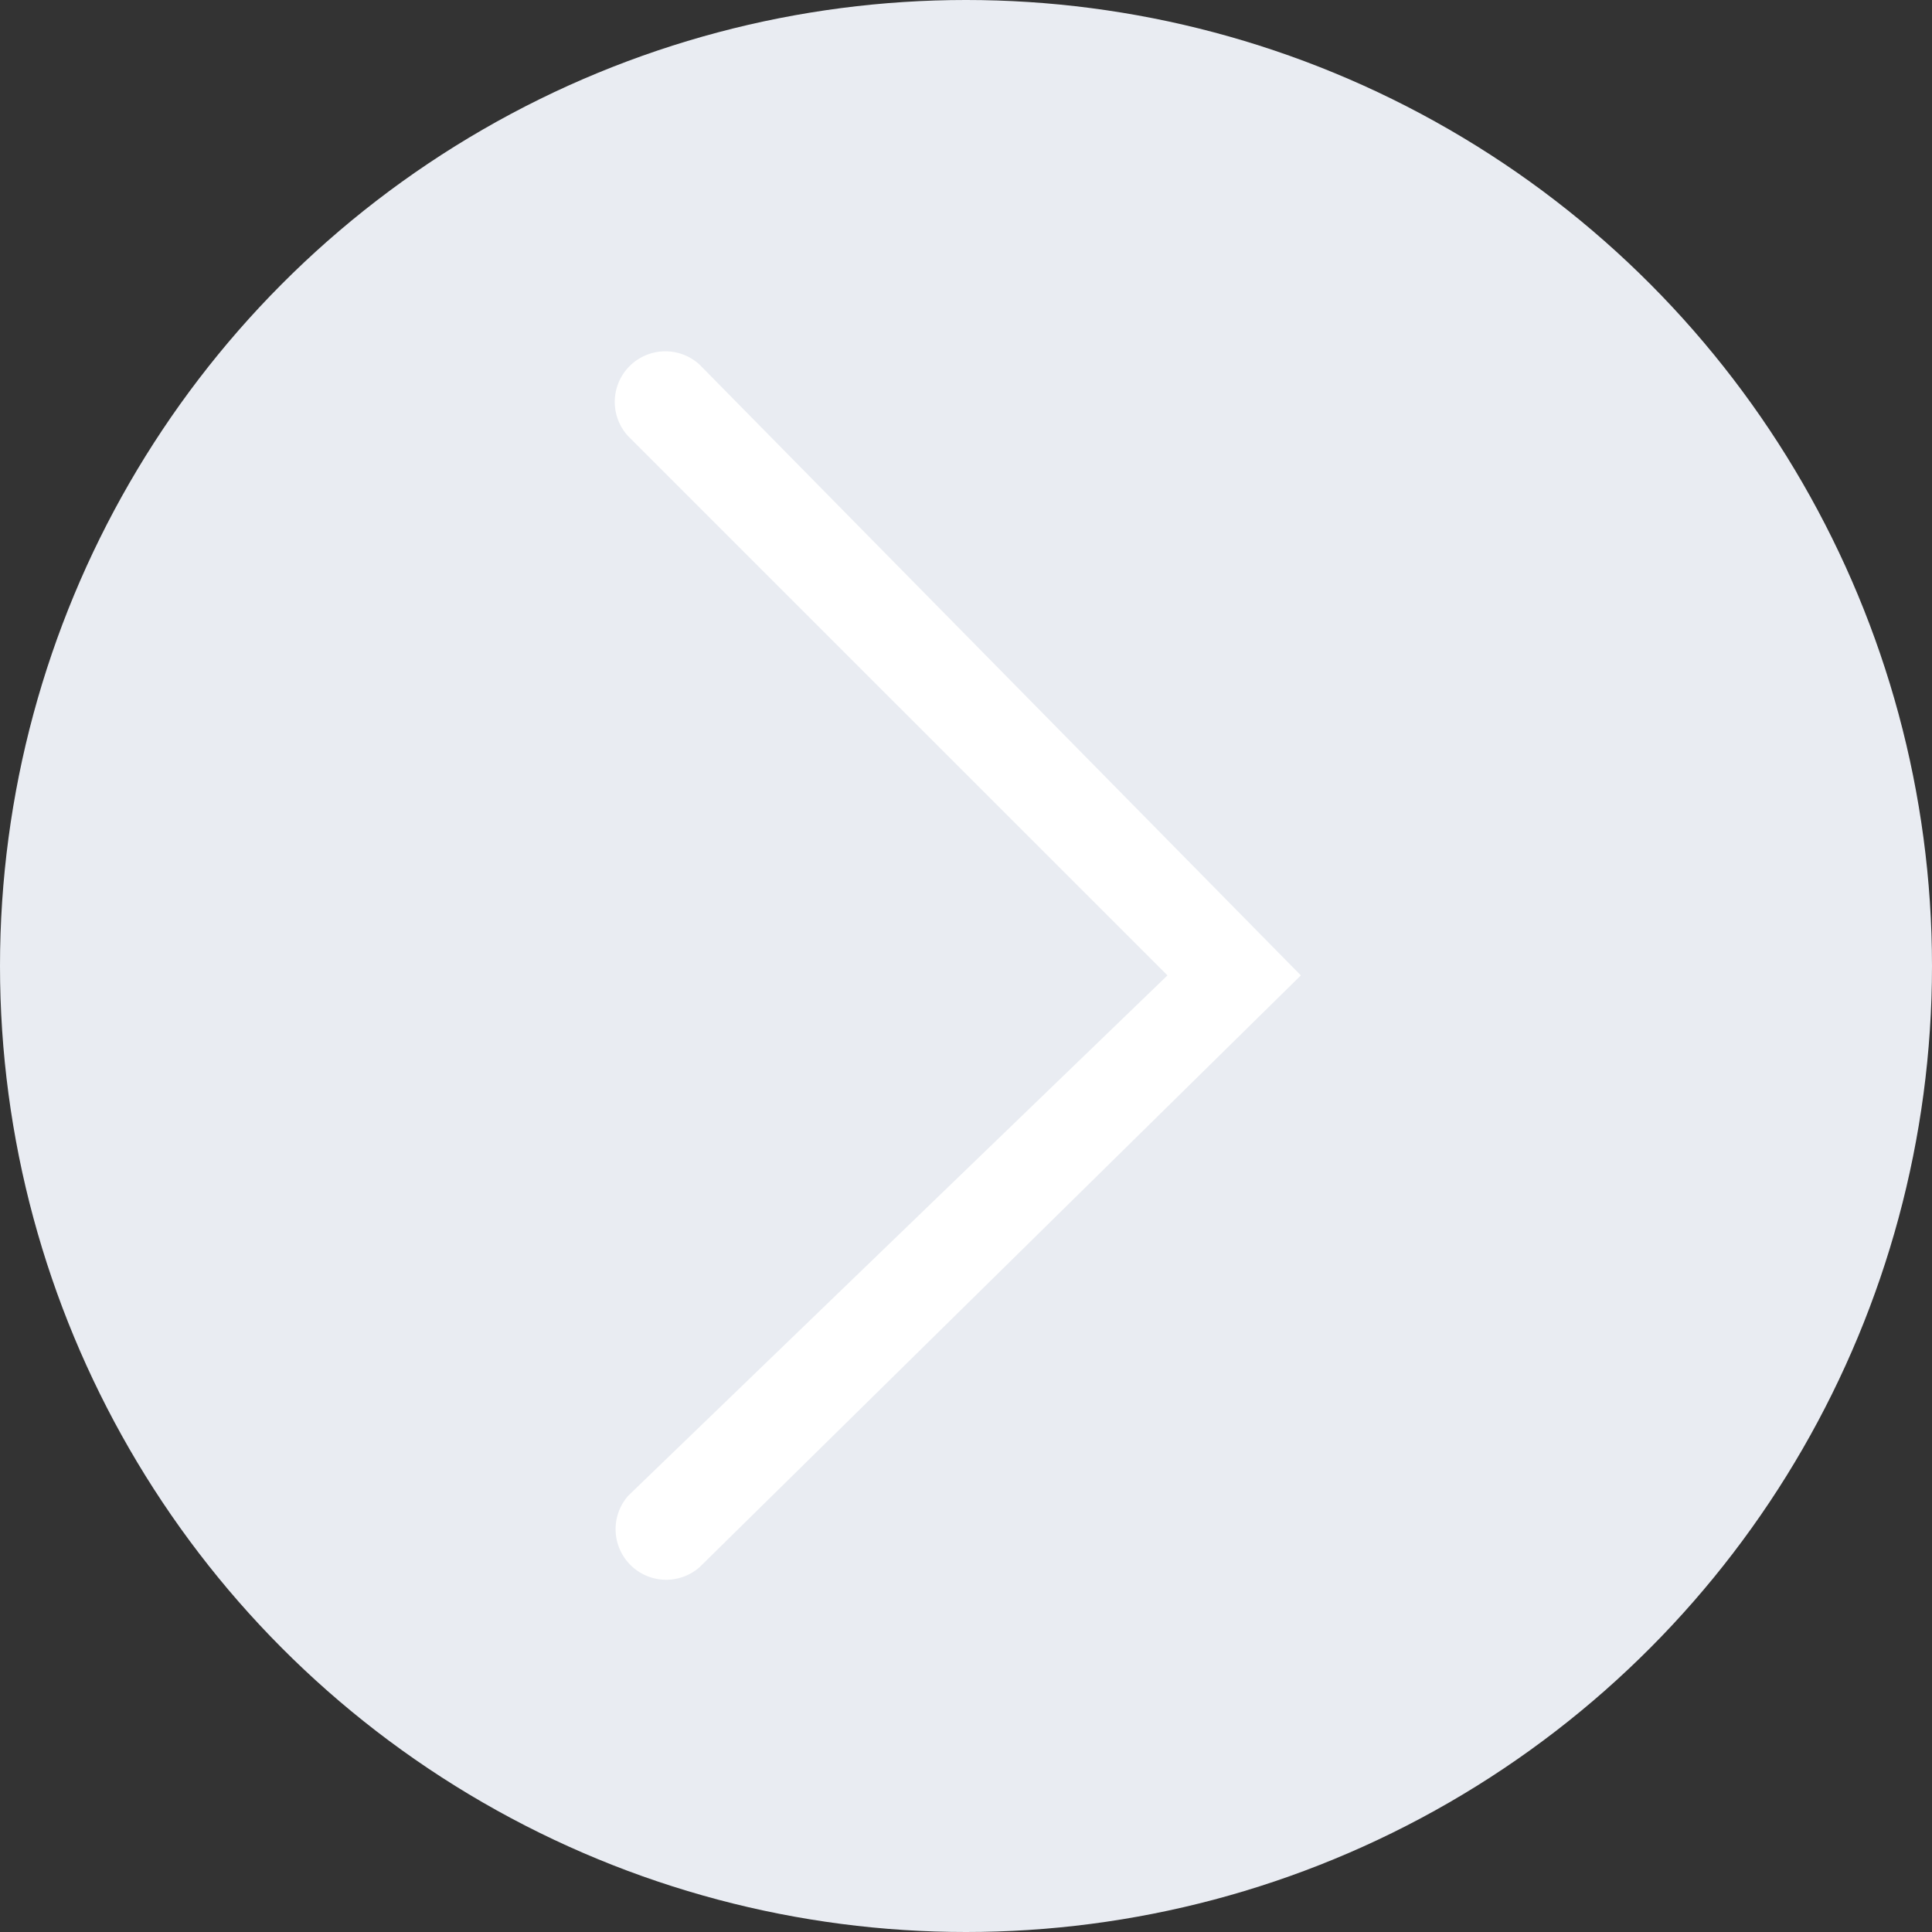 <svg xmlns="http://www.w3.org/2000/svg" width="22" height="22" viewBox="0 0 22 22">
  <rect x="0" y="0" width="22" height="22" fill="#333333" stroke="none"/>
  <g id="Groupe_9763" data-name="Groupe 9763" transform="translate(-293 -186)">
    <circle id="Ellipse_605" data-name="Ellipse 605" cx="11" cy="11" r="11" transform="translate(293 186)" fill="#e9ecf2"/>
    <path id="Icon" d="M.968.154A.576.576,0,0,0,.154.968L6.294,7.107.154,13.032a.576.576,0,0,0,.813.813L7.813,7.107Z" transform="translate(300 190)" fill="#fff"/>
  </g>
</svg>
